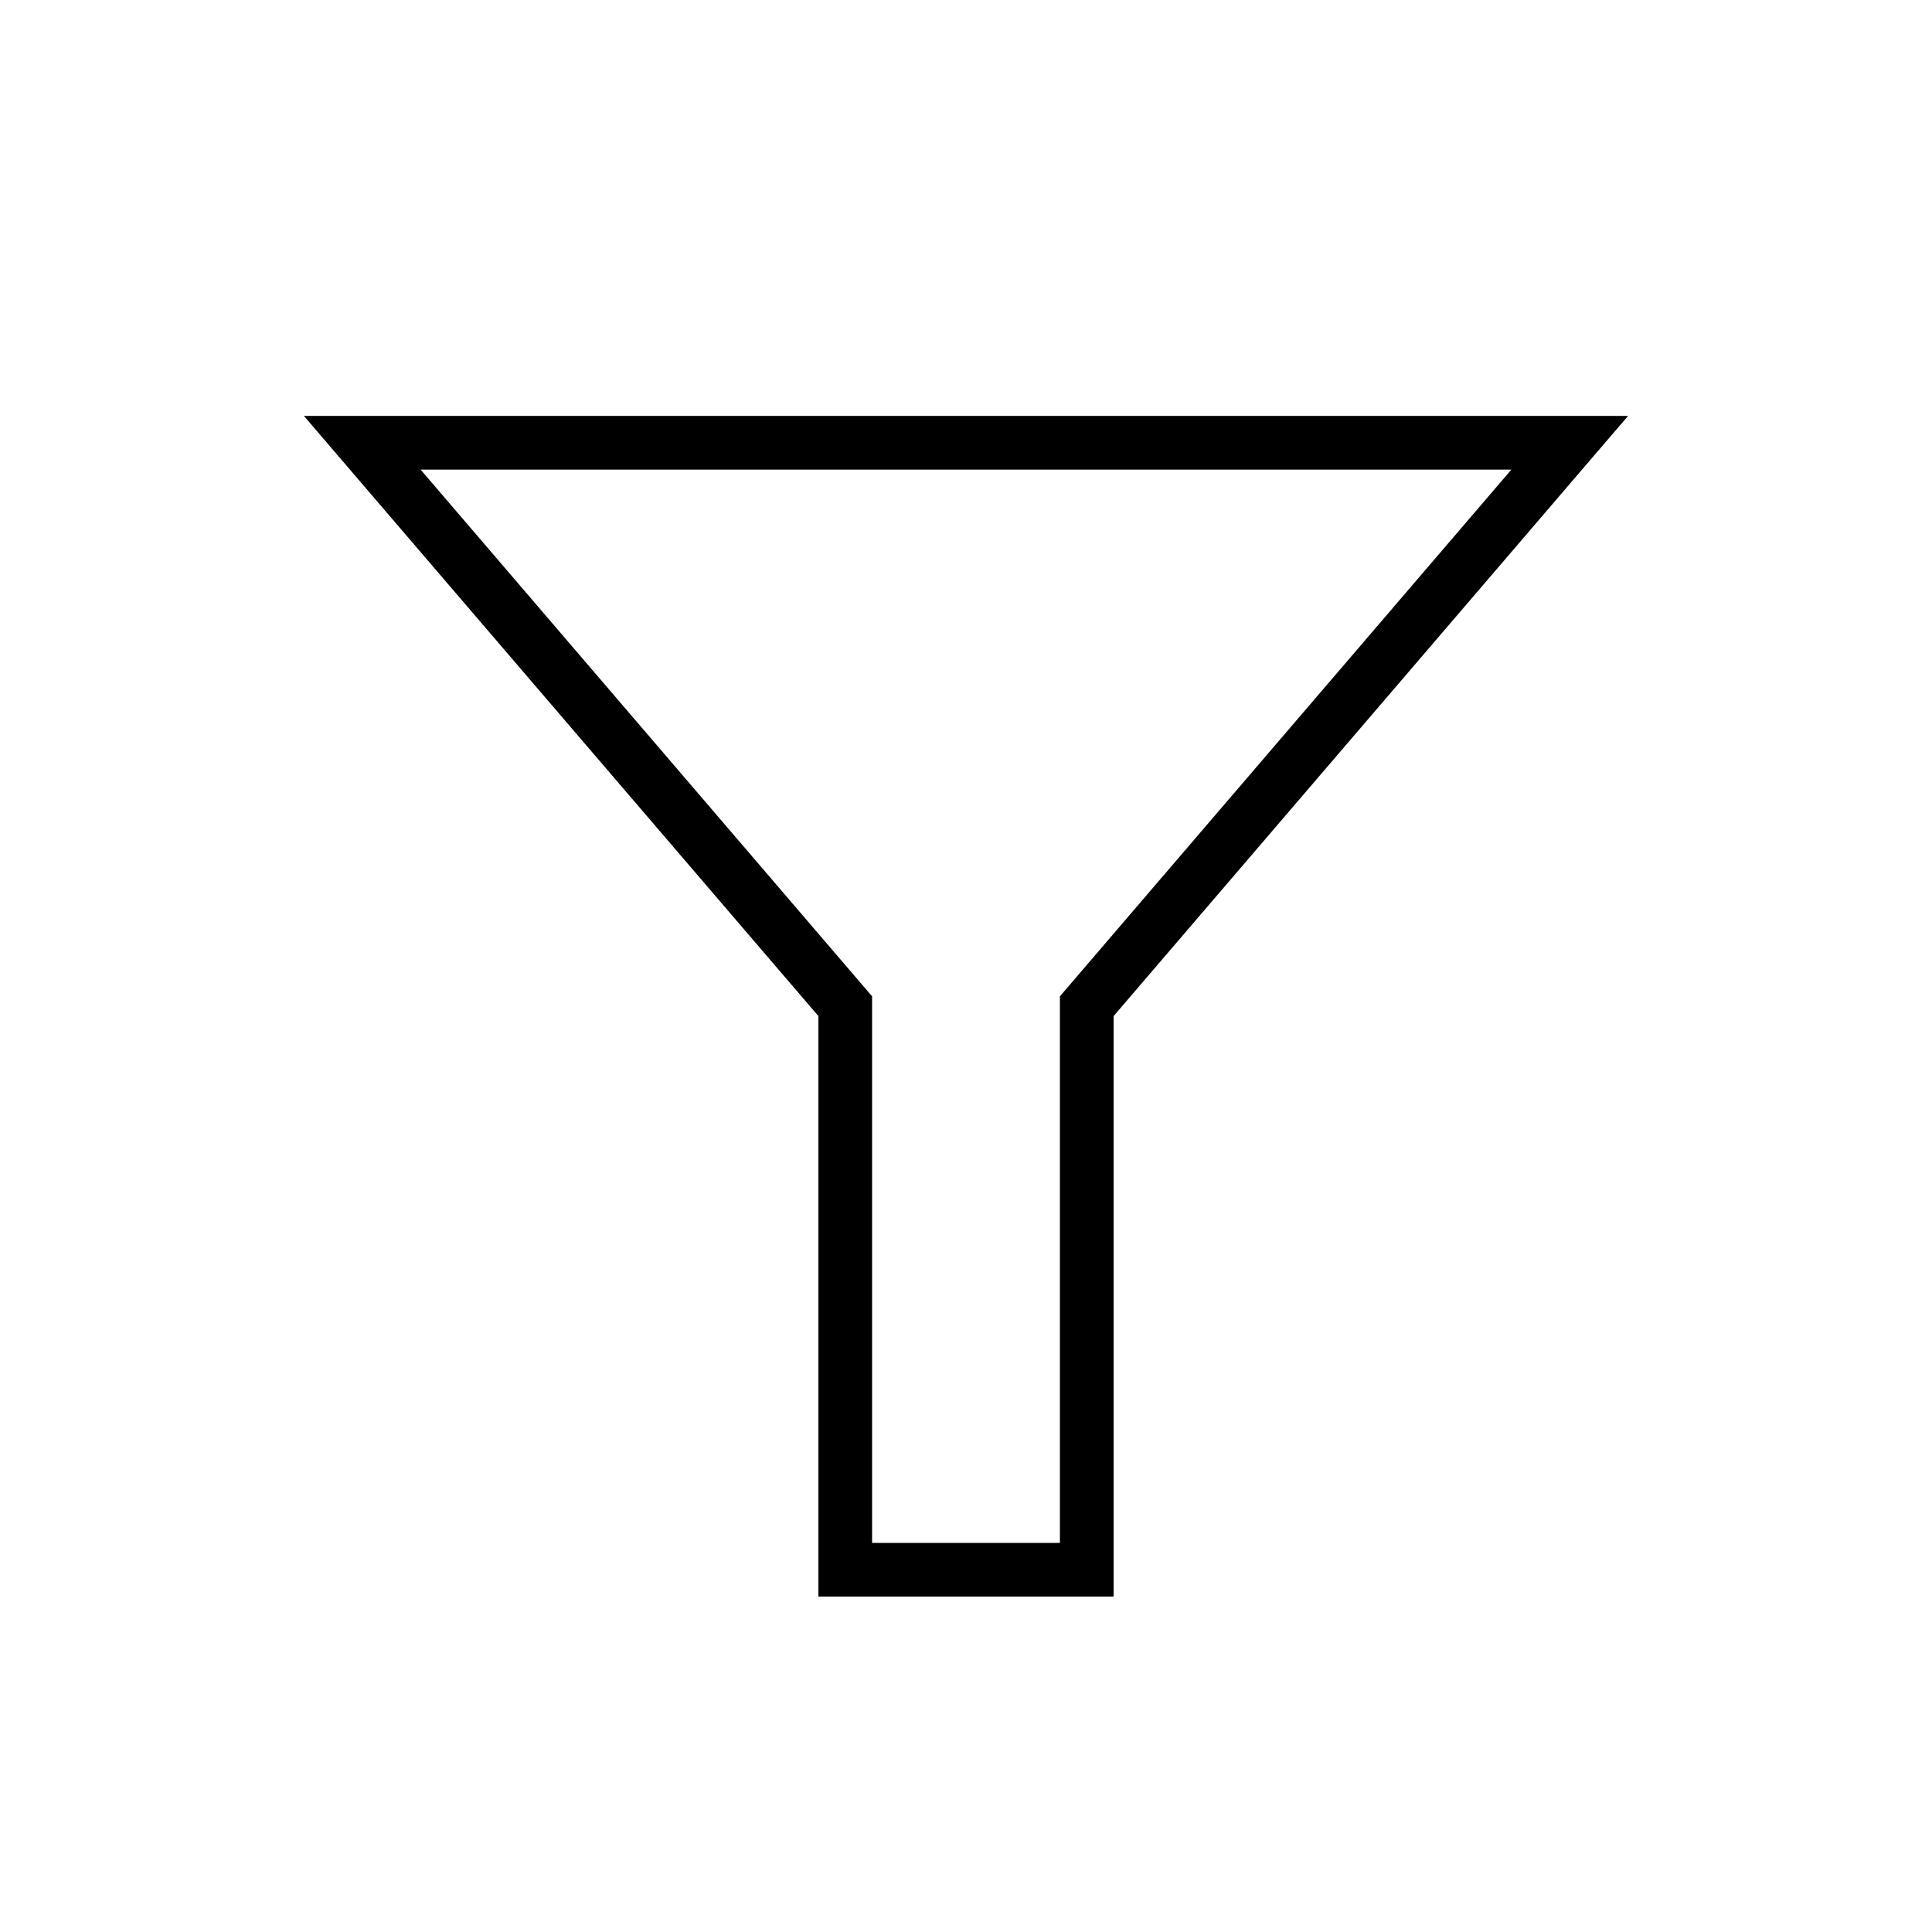 <svg width="36" height="36" viewBox="0,0,36,36" xmlns="http://www.w3.org/2000/svg"><path fill-rule="evenodd" clip-rule="evenodd" d="m5.663,7.75H30.337l-.708.825L20.75,18.934v10.815h-5.5v-10.815L6.37,8.575l-.707-.825zm2.174,1,8.293,9.675.12.14v10.185h3.5V18.565l.12-.14,8.293-9.675H7.837z"/></svg>